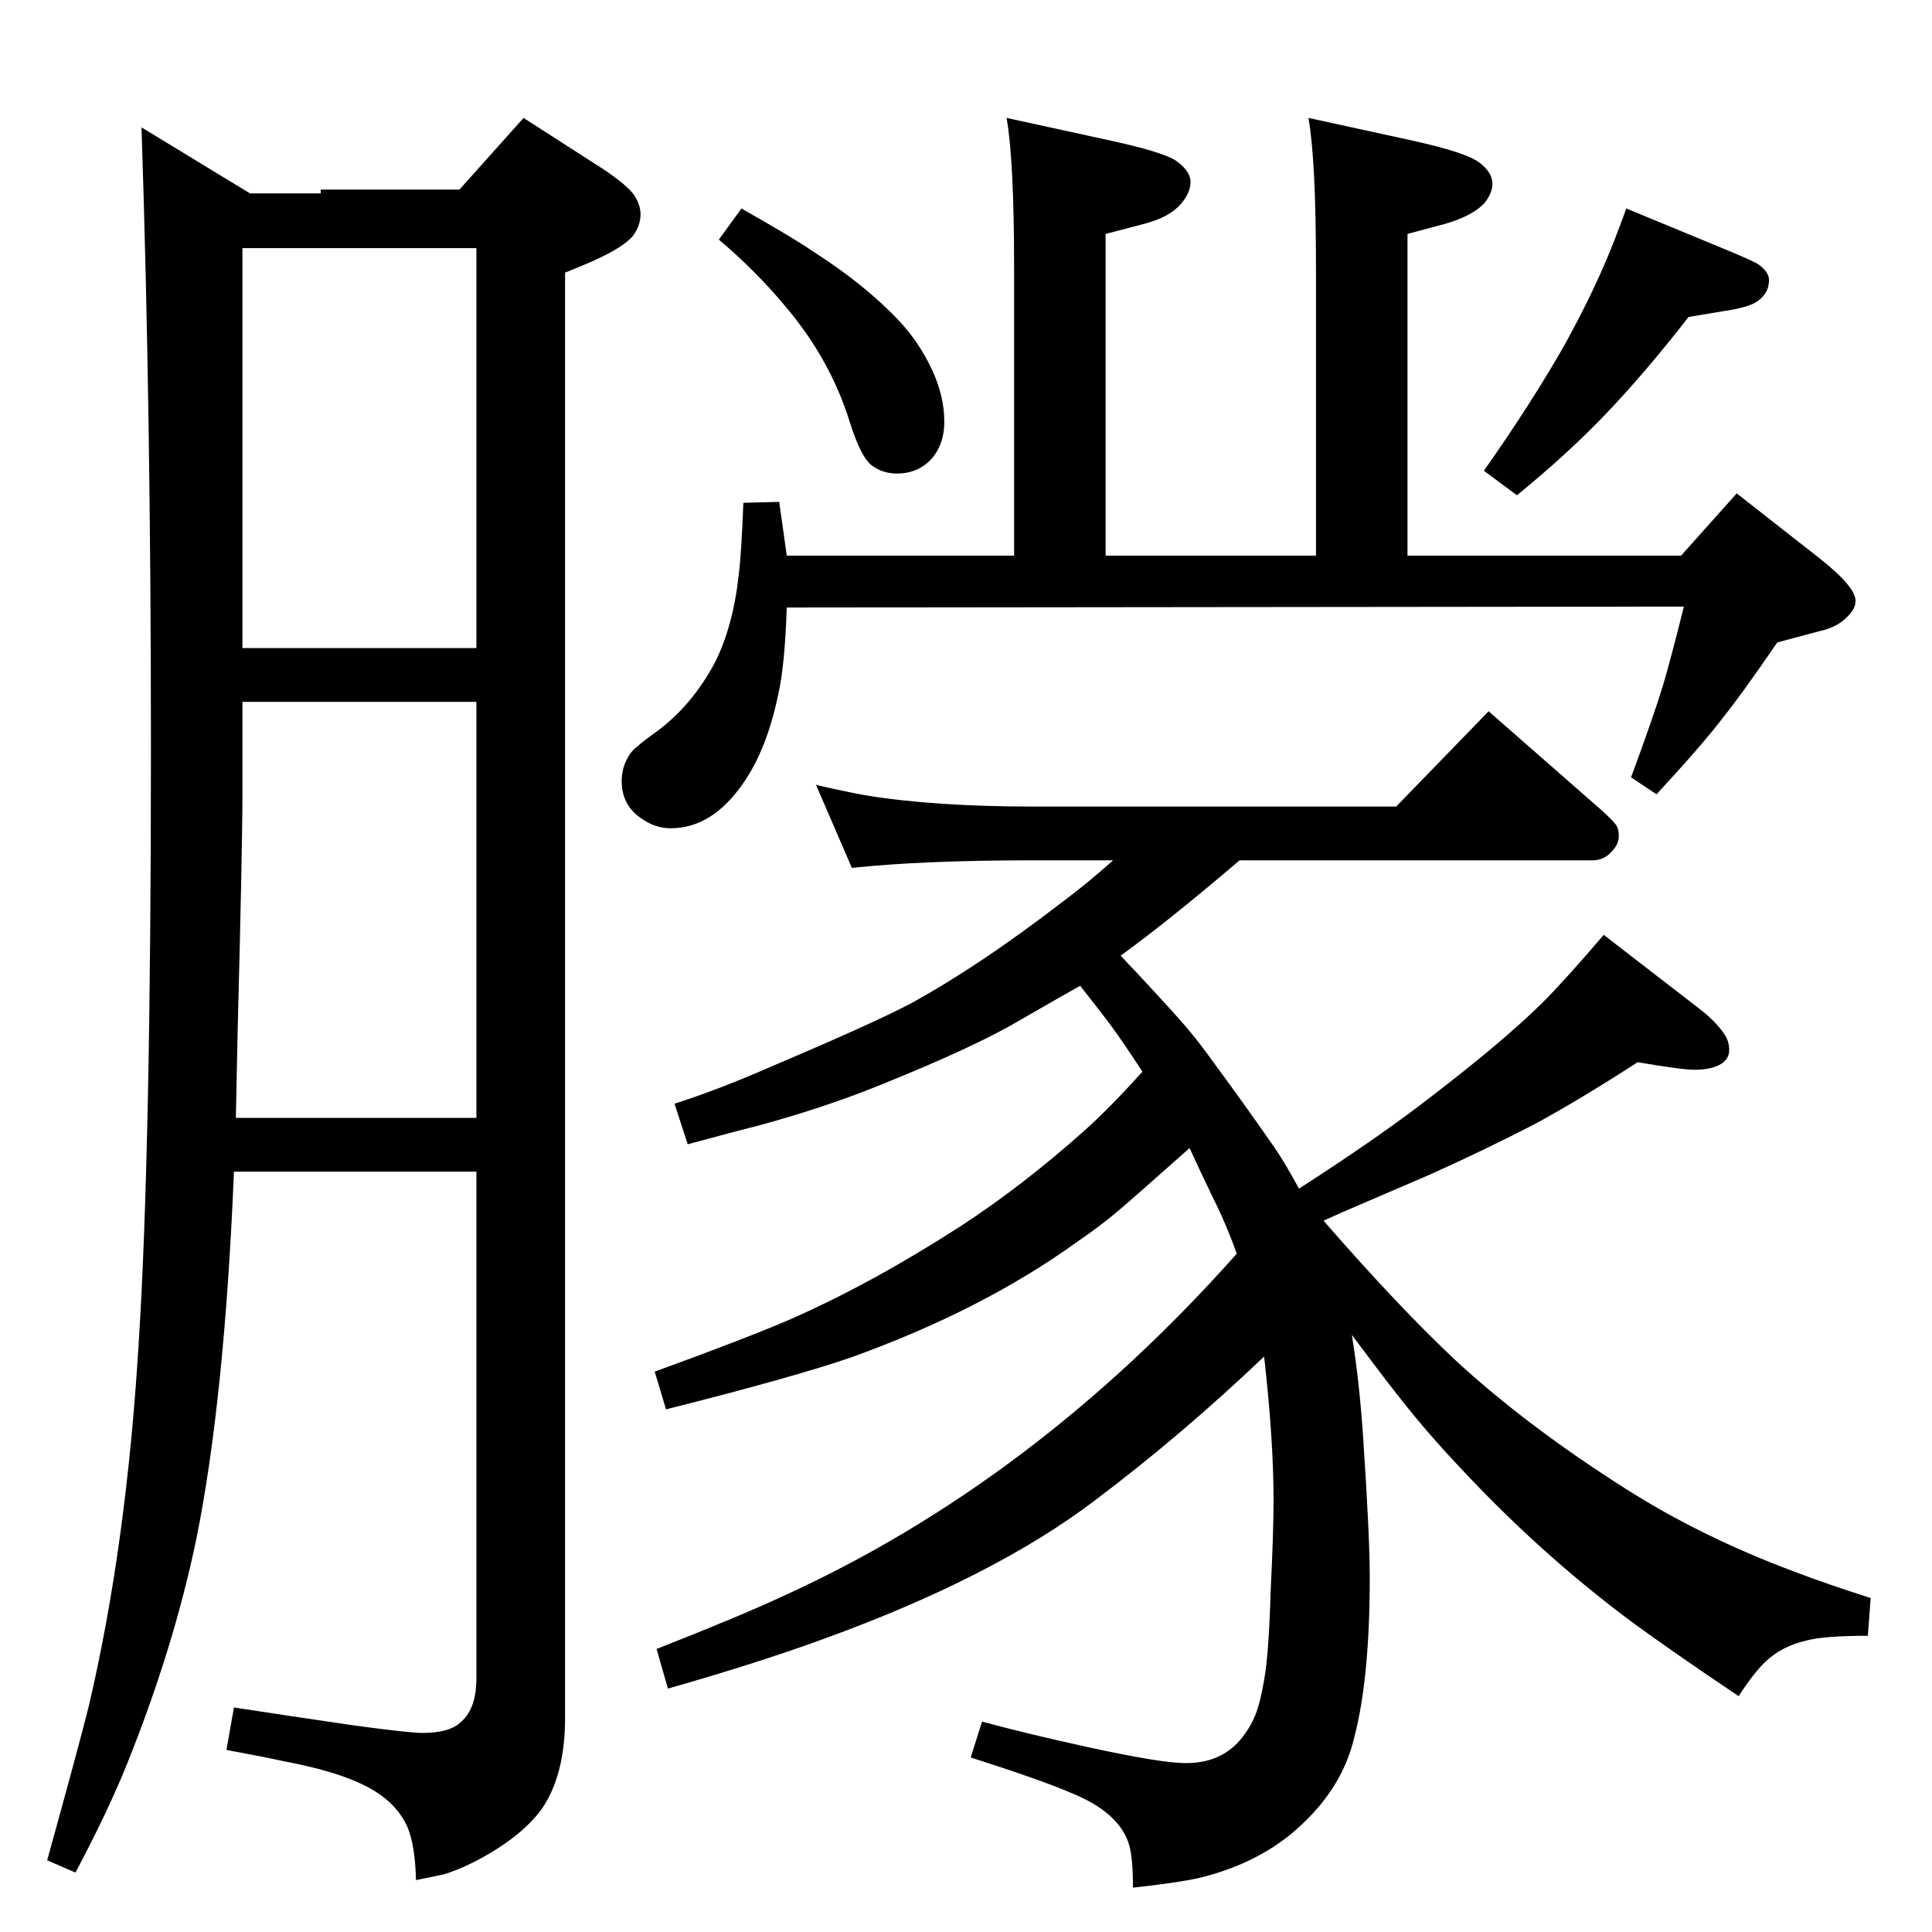 <?xml version="1.0" standalone="no"?>
<!DOCTYPE svg PUBLIC "-//W3C//DTD SVG 1.1//EN" "http://www.w3.org/Graphics/SVG/1.1/DTD/svg11.dtd" >
<svg xmlns="http://www.w3.org/2000/svg" xmlns:xlink="http://www.w3.org/1999/xlink" version="1.1" viewBox="0 -339 2048 2048">
  <g transform="matrix(1 0 0 -1 0 1709)">
   <path fill="currentColor"
d="M1314 1136q-75 -64 -126 -101q10 -11 15 -16q42 -45 55.5 -61t28.5 -37q31 -42 63 -88q10 -14 27 -45q87 56 142 99q73 56 115 97q25 25 66 73l101 -78q17 -13 26 -26q6 -8 6 -18q0 -8 -6 -13q-10 -8 -31 -8q-13 0 -60 8q-62 -40 -108 -65q-52 -27 -112 -54l-93 -40
l-20 -9q81 -93 141 -149q75 -69 179 -135q80 -51 179 -88q34 -13 81 -28l-3 -40q-46 0 -65 -5q-26 -6 -43 -22q-12 -11 -29 -37q-76 51 -119 83q-93 70 -176 159q-35 37 -64 74q-19 24 -51 67q8 -49 12 -109q7 -104 7 -148q0 -106 -16 -168q-12 -53 -56 -94
q-43 -41 -110 -57q-23 -5 -69 -10q0 31 -4 45q-10 35 -63 56q-30 13 -105 37l12 38q48 -13 112 -27q78 -17 104 -17q37 0 58 25q10 12 15.5 25.5t9.5 37.5q5 27 7 96q3 60 3 95q0 64 -10 152q-87 -83 -180 -153q-107 -81 -286 -146q-71 -26 -166 -53l-12 42q89 35 134 56
q266 121 481 363q-11 31 -26 61q-14 29 -24 51q-55 -49 -75 -66t-45 -34q-100 -72 -239 -122q-61 -21 -196 -55l-12 40q99 36 145 56q86 38 179 98q66 43 131 101q27 24 62 63q-21 32 -32 47t-34 44q-18 -10 -63 -36q-47 -28 -146 -68q-61 -25 -135 -45q-9 -2 -72 -19
l-14 43q47 15 104 40q106 45 146 66q73 40 160 107q27 20 55 45h-85q-116 0 -192 -8l-38 88q30 -7 52 -11q73 -12 178 -12h385l98 101l121 -106q13 -12 15 -16t2 -10q0 -9 -7 -16q-8 -10 -21 -10h-374zM505 806h-257q-10 -242 -40 -390q-24 -115 -73 -237q-20 -50 -55 -116
l-30 13q33 119 44 163q40 170 53 385q13 203 13 630q0 359 -10 659l115 -70h75v4h147l68 76l84 -54q27 -18 34 -29q6 -10 6 -19q0 -12 -8 -23q-10 -12 -41 -26q-11 -5 -31 -13v-1532q0 -61 -25 -97q-23 -31 -72 -56q-18 -9 -32 -13q-10 -2 -29 -6q-1 37 -9 56q-12 27 -43 43
q-30 16 -88 27q-23 5 -61 12l8 45q52 -8 127 -19q59 -8 73 -8q29 0 41 12q16 14 16 46v537zM505 863v441h-248v-95q0 -59 -5 -250l-2 -96h255zM505 1361v424h-248v-424h248zM1724 1827l104 -43q34 -14 37 -17q12 -9 10 -19q-1 -12 -13 -20q-9 -6 -36 -10l-36 -6
q-46 -59 -87 -102t-95 -87l-35 26q52 74 87 136q25 46 40 81q9 20 24 61zM786 1827q58 -33 75 -45q55 -35 91 -73q22 -23 36 -53q13 -28 13 -55q0 -26 -16 -42q-14 -13 -34 -13q-15 0 -26 8q-12 8 -24 46q-21 68 -70 125q-30 36 -69 69zM1492 1459h290l59 66l88 -69
q38 -30 38 -45q0 -8 -8 -16q-11 -12 -30 -16l-45 -12q-37 -54 -57 -79q-22 -29 -71 -82l-27 18q24 65 34 98q8 27 22 83l-951 -1q-2 -61 -9 -92q-12 -58 -37 -94q-33 -48 -77 -48q-17 0 -32 11q-20 14 -20 39q0 13 6 24q4 8 11 13q4 4 18 14q39 28 64 75q19 38 25 92
q3 24 5 77l38 1l8 -57h241v304q0 115 -8 160l110 -24q55 -12 69 -21q16 -11 16 -23q0 -11 -10 -23q-12 -14 -38 -21l-42 -11v-341h223v304q0 115 -8 160l110 -24q59 -13 72 -24q13 -10 13 -22q0 -10 -9 -21q-13 -13 -40 -21l-41 -11v-341z" />
  </g>

</svg>
